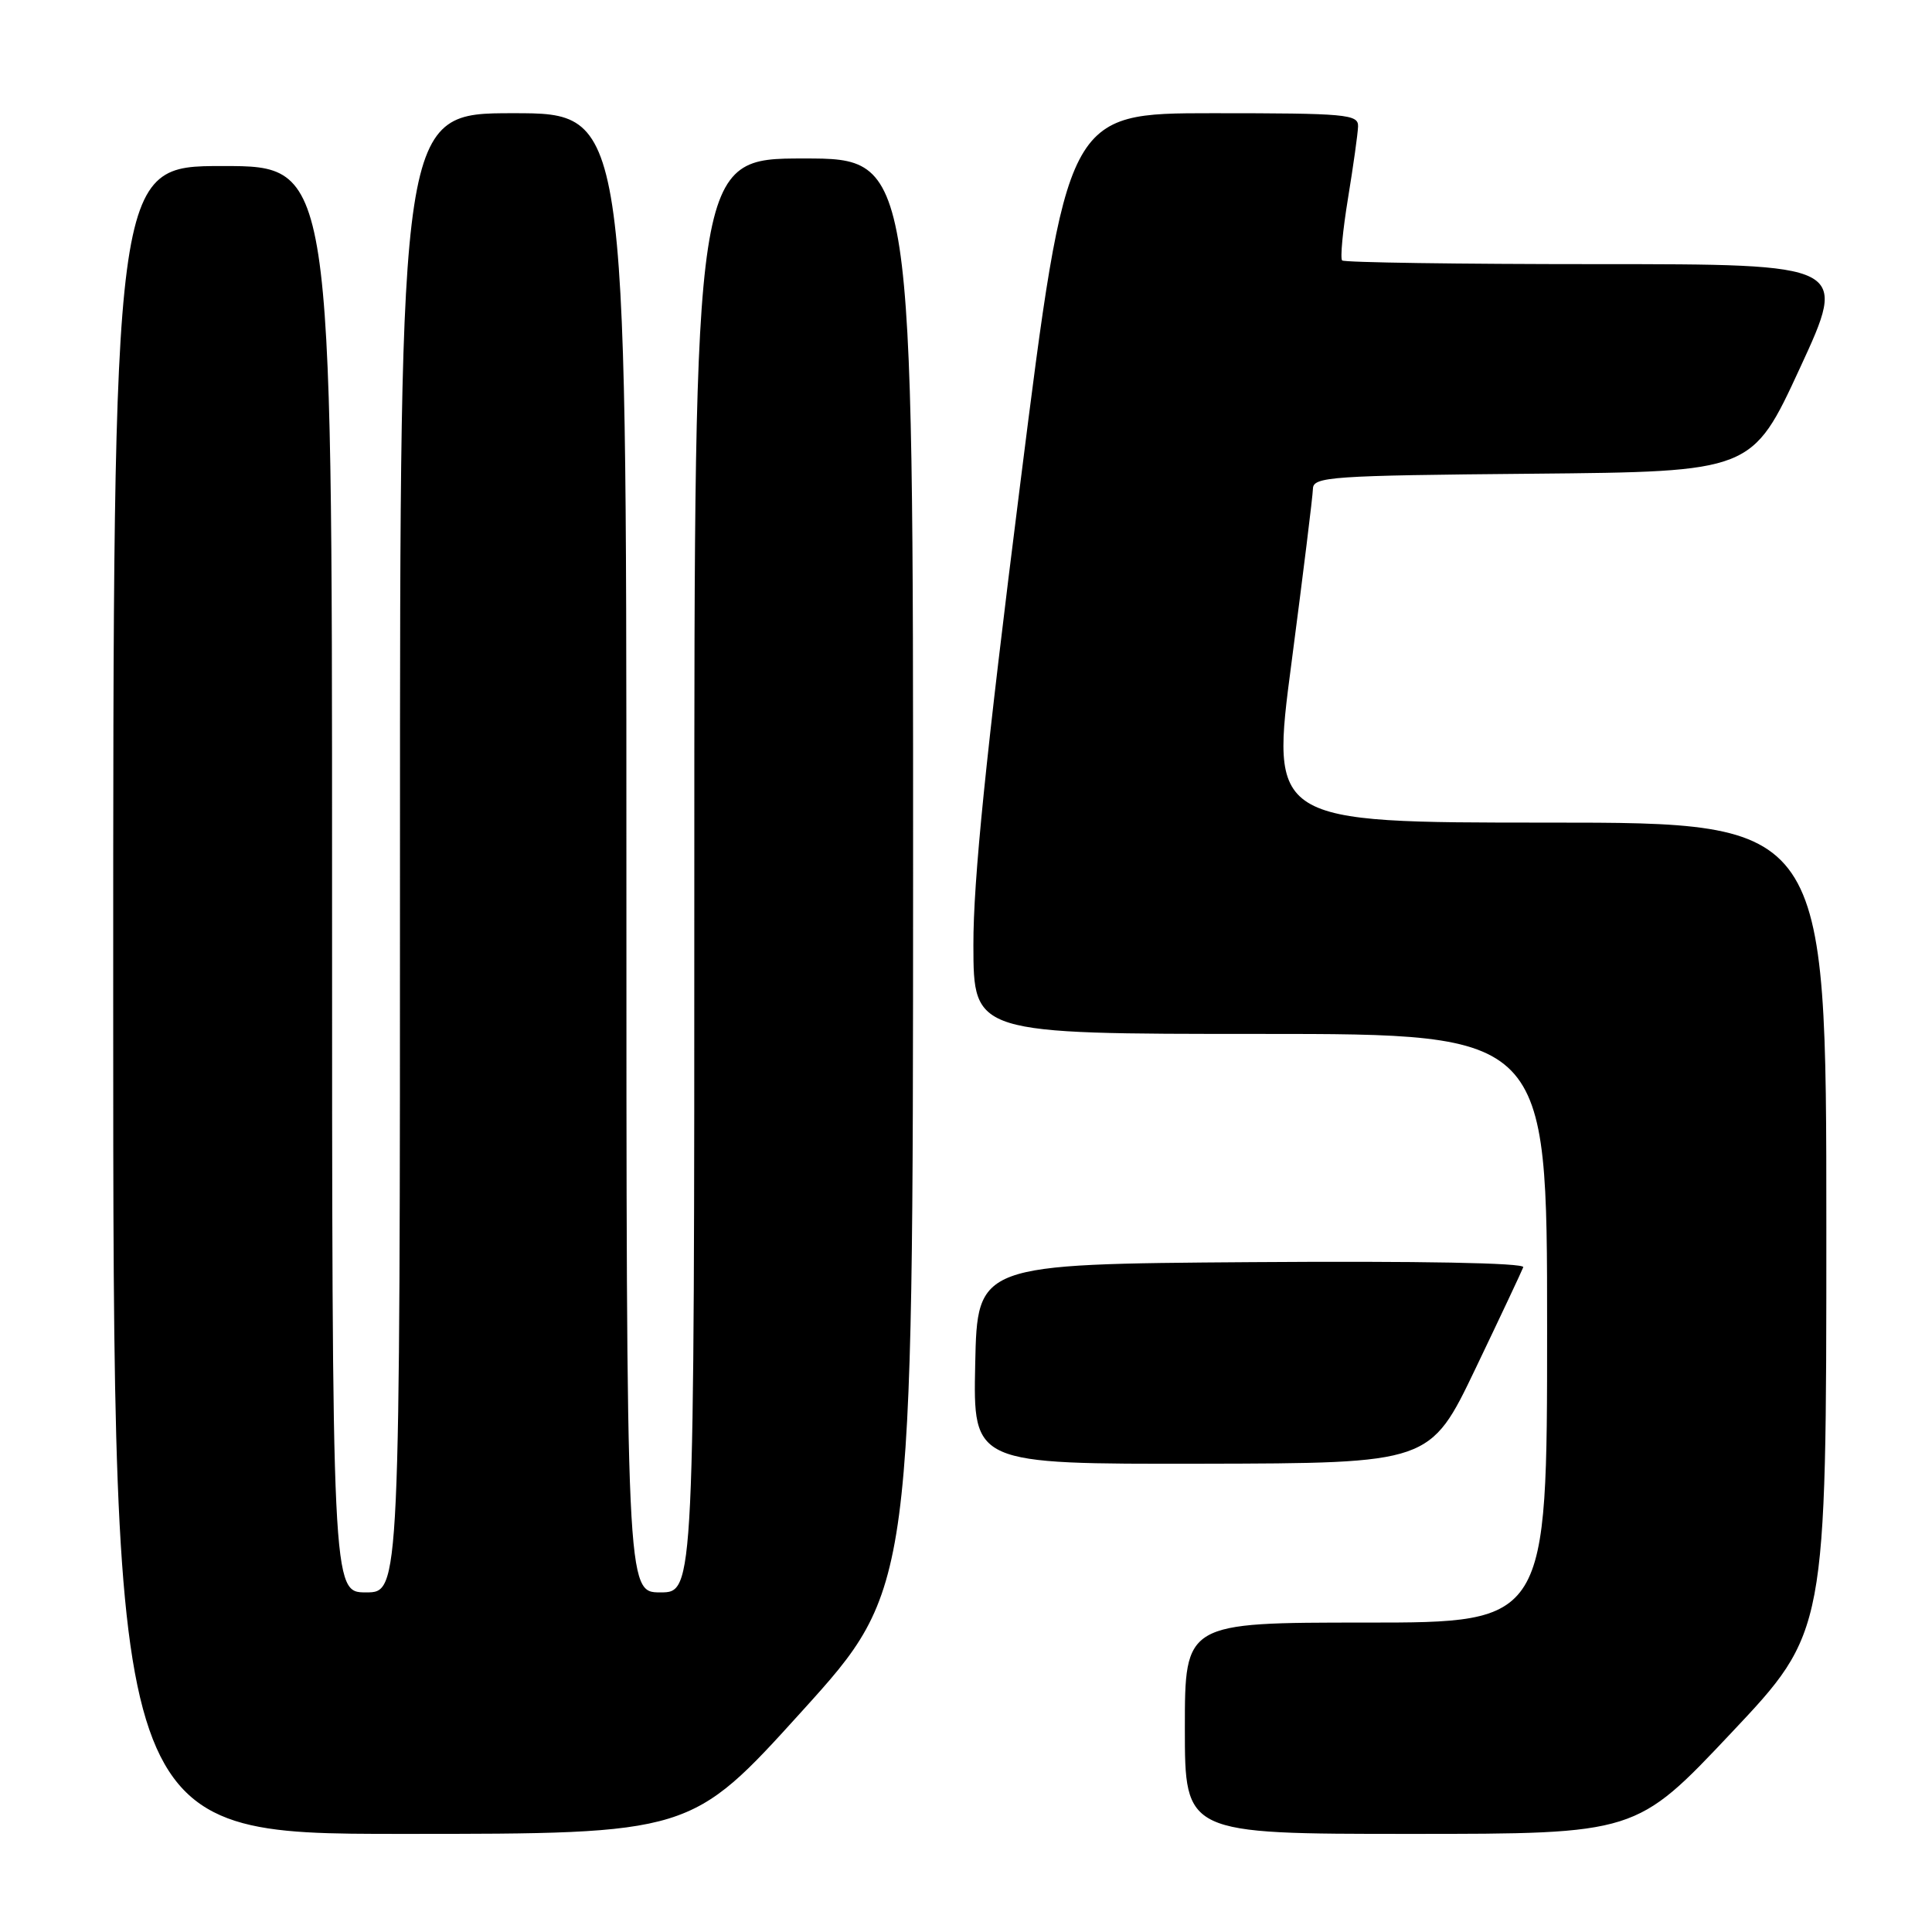 <?xml version="1.0" encoding="UTF-8" standalone="no"?>
<!DOCTYPE svg PUBLIC "-//W3C//DTD SVG 1.1//EN" "http://www.w3.org/Graphics/SVG/1.1/DTD/svg11.dtd" >
<svg xmlns="http://www.w3.org/2000/svg" xmlns:xlink="http://www.w3.org/1999/xlink" version="1.1" viewBox="0 0 256 256">
 <g >
 <path fill="currentColor"
d=" M 106.26 226.75 C 120.97 210.50 120.97 210.50 120.99 115.75 C 121.00 21.00 121.00 21.00 106.50 21.00 C 92.00 21.00 92.00 21.00 92.00 116.00 C 92.00 211.00 92.00 211.00 87.50 211.00 C 83.00 211.00 83.00 211.00 83.00 113.00 C 83.00 15.00 83.00 15.00 68.00 15.00 C 53.00 15.00 53.00 15.00 53.00 113.00 C 53.00 211.00 53.00 211.00 48.50 211.00 C 44.00 211.00 44.00 211.00 44.00 116.50 C 44.00 22.00 44.00 22.00 29.50 22.00 C 15.00 22.00 15.00 22.00 15.00 132.50 C 15.00 243.00 15.00 243.00 53.27 243.00 C 91.55 243.00 91.55 243.00 106.26 226.75 Z  M 229.39 229.63 C 242.00 216.26 242.00 216.26 242.00 162.63 C 242.00 109.00 242.00 109.00 205.17 109.00 C 168.34 109.00 168.34 109.00 171.14 87.75 C 172.67 76.06 173.95 65.72 173.97 64.77 C 174.00 63.17 176.26 63.01 203.08 62.77 C 232.16 62.50 232.16 62.50 238.51 48.75 C 244.86 35.00 244.86 35.00 211.60 35.00 C 193.30 35.00 178.11 34.78 177.84 34.51 C 177.57 34.24 177.92 30.53 178.62 26.26 C 179.32 21.99 179.92 17.71 179.95 16.75 C 180.00 15.14 178.43 15.00 160.69 15.00 C 141.38 15.00 141.38 15.00 135.17 64.25 C 130.63 100.20 128.96 116.67 128.98 125.25 C 129.00 137.00 129.00 137.00 167.00 137.00 C 205.00 137.00 205.00 137.00 205.00 176.00 C 205.00 215.00 205.00 215.00 181.00 215.00 C 157.00 215.00 157.00 215.00 157.00 229.00 C 157.00 243.00 157.00 243.00 186.89 243.00 C 216.79 243.00 216.79 243.00 229.39 229.63 Z  M 195.50 181.37 C 198.80 174.48 201.65 168.42 201.84 167.91 C 202.04 167.34 188.06 167.08 165.84 167.24 C 129.50 167.50 129.50 167.50 129.22 180.75 C 128.94 194.00 128.94 194.00 159.22 193.95 C 189.50 193.89 189.50 193.89 195.50 181.37 Z "/>
</g>
</svg>
